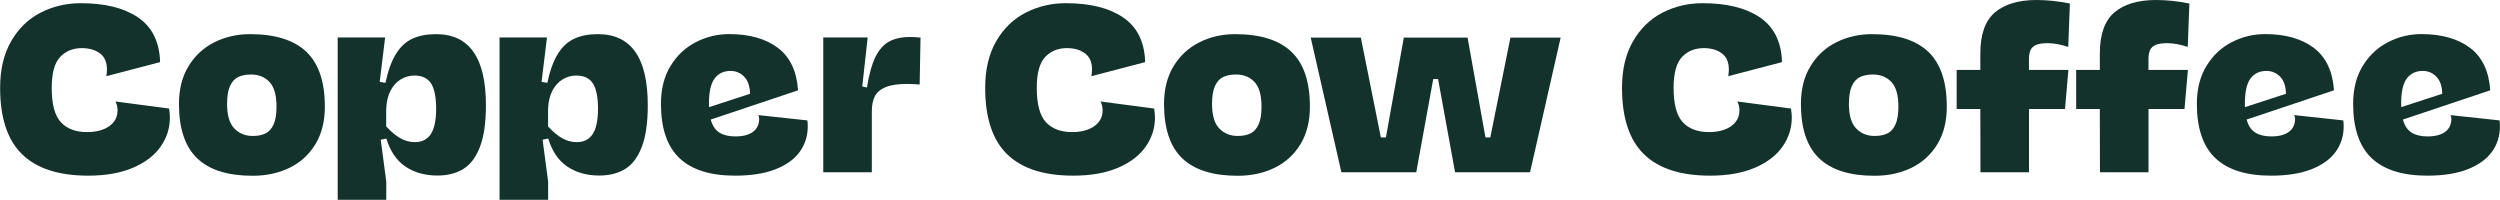 <svg id="Layer_2" xmlns="http://www.w3.org/2000/svg" viewBox="0 0 438.5 35.06" class="medium-up--hide mobile-logo-img">
    <defs>
       <style>.cls-1{fill:#13322b;stroke-width:0px;}</style>
    </defs>
    <g id="Layer_1-2">
       <path class="cls-1" d="M1.96,7.22c1.3-2.24,3.03-3.91,5.18-5.01,2.15-1.1,4.49-1.65,7.02-1.65,4.2,0,7.52.81,9.97,2.44s3.76,4.15,3.94,7.55v.35l-9.41,2.46c.06-.48.1-.87.1-1.18,0-1.27-.41-2.21-1.23-2.82-.82-.61-1.88-.92-3.17-.92-1.56,0-2.83.52-3.82,1.56-.98,1.04-1.47,2.85-1.47,5.43,0,2.84.53,4.84,1.6,6,1.06,1.16,2.6,1.74,4.62,1.74.99,0,1.89-.14,2.69-.43.8-.28,1.44-.71,1.92-1.29.48-.57.72-1.27.72-2.1,0-.55-.12-1.07-.37-1.55l9.41,1.24c.09.61.14,1.13.14,1.57,0,1.86-.54,3.56-1.63,5.11-1.08,1.55-2.71,2.79-4.86,3.71-2.16.92-4.77,1.38-7.84,1.38-5.17,0-9.03-1.25-11.6-3.76-2.57-2.5-3.85-6.39-3.85-11.64,0-3.24.65-5.98,1.96-8.22Z"></path>
       <path class="cls-1" d="M33.09,11.57c1.13-1.84,2.64-3.23,4.54-4.17,1.9-.94,3.97-1.41,6.22-1.41,4.42,0,7.71,1.03,9.88,3.09s3.25,5.27,3.25,9.64c0,2.58-.56,4.78-1.68,6.61-1.12,1.82-2.63,3.19-4.55,4.12-1.92.92-4.06,1.38-6.44,1.38-4.35,0-7.59-1.02-9.72-3.06s-3.2-5.22-3.2-9.53c0-2.6.56-4.81,1.69-6.65ZM46.58,23.4c.6-.3,1.07-.82,1.41-1.58.34-.76.51-1.79.51-3.11,0-2.01-.41-3.46-1.23-4.33-.82-.87-1.9-1.31-3.24-1.31-.89,0-1.64.15-2.25.44-.61.29-1.08.81-1.43,1.57s-.52,1.8-.52,3.15c0,1.98.42,3.41,1.26,4.29.84.88,1.92,1.33,3.25,1.33.89,0,1.64-.15,2.24-.45Z"></path>
       <path class="cls-1" d="M59.22,6.57h8.33l-.95,7.79,1.01.17c.45-2.13,1.07-3.82,1.84-5.07.77-1.25,1.73-2.14,2.88-2.67,1.14-.54,2.53-.8,4.16-.8,5.84,0,8.75,4.17,8.74,12.49,0,3.05-.35,5.48-1.05,7.29s-1.67,3.11-2.92,3.87c-1.25.77-2.76,1.15-4.54,1.15-2.17,0-4.04-.52-5.6-1.57-1.56-1.05-2.68-2.69-3.35-4.92l-.99.21.97,7.34v3.2h-8.52V6.57ZM67.74,19.04v3.14c.9.97,1.75,1.67,2.54,2.1.79.43,1.61.65,2.48.65,1.27,0,2.21-.48,2.82-1.43.61-.96.92-2.43.92-4.42s-.3-3.55-.9-4.46-1.57-1.37-2.9-1.37c-.85,0-1.64.22-2.37.65s-1.33,1.08-1.79,1.93c-.46.85-.73,1.89-.79,3.12v.1Z"></path>
       <path class="cls-1" d="M87.61,6.57h8.33l-.95,7.79,1.01.17c.45-2.13,1.07-3.82,1.84-5.07.77-1.25,1.73-2.14,2.88-2.67,1.14-.54,2.53-.8,4.16-.8,5.84,0,8.75,4.17,8.74,12.49,0,3.05-.35,5.48-1.05,7.29s-1.67,3.11-2.92,3.87c-1.25.77-2.76,1.15-4.54,1.15-2.17,0-4.04-.52-5.6-1.57-1.56-1.05-2.68-2.69-3.35-4.92l-.99.21.97,7.34v3.2h-8.52V6.57ZM96.13,19.04v3.14c.9.97,1.75,1.67,2.54,2.1.79.43,1.61.65,2.48.65,1.27,0,2.21-.48,2.82-1.43.61-.96.92-2.43.92-4.42s-.3-3.55-.9-4.46-1.57-1.37-2.9-1.37c-.85,0-1.64.22-2.37.65s-1.33,1.08-1.79,1.93c-.46.85-.73,1.89-.79,3.12v.1Z"></path>
       <path class="cls-1" d="M117.63,11.54c1.14-1.85,2.62-3.23,4.45-4.16,1.83-.93,3.77-1.4,5.82-1.4,3.55,0,6.39.8,8.53,2.41,2.14,1.61,3.32,4.09,3.55,7.45l-15.32,5.13c.3,1.08.81,1.85,1.53,2.29.72.45,1.65.67,2.77.67,1.36,0,2.39-.27,3.12-.81.72-.54,1.08-1.3,1.08-2.29,0-.22-.05-.43-.16-.64l8.62.93c.04.35.06.7.06,1.07,0,1.65-.47,3.13-1.4,4.43s-2.36,2.32-4.26,3.07c-1.91.75-4.27,1.12-7.08,1.12-4.35,0-7.61-1.03-9.77-3.08-2.16-2.05-3.24-5.23-3.24-9.53,0-2.6.57-4.82,1.7-6.66ZM124.37,18.79l7.19-2.34c-.03-1.3-.36-2.3-1.01-2.98s-1.45-1.03-2.42-1.03c-1.18,0-2.1.43-2.77,1.3-.67.87-1.01,2.36-1.01,4.47,0,.27,0,.46.02.58Z"></path>
       <path class="cls-1" d="M152.19,6.57l-.95,8.6.83.17c.35-2.26.84-4.03,1.46-5.31.63-1.28,1.43-2.19,2.4-2.73.98-.54,2.21-.81,3.71-.81.5,0,1.11.03,1.82.1l-.15,8.23c-.87-.06-1.58-.1-2.15-.1-1.61,0-2.88.18-3.79.55s-1.55.9-1.91,1.59c-.36.69-.54,1.58-.54,2.66v10.69h-8.52V6.57h7.79Z"></path>
       <path class="cls-1" d="M174.74,7.22c1.3-2.24,3.03-3.91,5.18-5.01,2.15-1.1,4.49-1.65,7.02-1.65,4.2,0,7.52.81,9.97,2.44s3.76,4.15,3.94,7.55v.35l-9.41,2.46c.06-.48.1-.87.1-1.18,0-1.27-.41-2.21-1.23-2.82s-1.88-.92-3.17-.92c-1.56,0-2.83.52-3.82,1.56-.98,1.04-1.47,2.85-1.47,5.43,0,2.84.53,4.84,1.6,6s2.61,1.74,4.62,1.74c1,0,1.89-.14,2.69-.43s1.44-.71,1.92-1.29c.48-.57.72-1.27.72-2.1,0-.55-.12-1.07-.37-1.55l9.41,1.24c.09.61.14,1.13.14,1.57,0,1.86-.54,3.56-1.63,5.11-1.08,1.55-2.71,2.79-4.86,3.71-2.16.92-4.77,1.38-7.84,1.38-5.17,0-9.03-1.25-11.6-3.76-2.57-2.5-3.85-6.39-3.85-11.64,0-3.24.65-5.98,1.96-8.22Z"></path>
       <path class="cls-1" d="M205.87,11.57c1.13-1.84,2.64-3.23,4.54-4.17,1.9-.94,3.97-1.41,6.22-1.41,4.42,0,7.71,1.03,9.88,3.09,2.17,2.06,3.25,5.27,3.25,9.64,0,2.58-.56,4.78-1.68,6.61-1.12,1.82-2.63,3.19-4.55,4.12-1.92.92-4.06,1.38-6.44,1.38-4.35,0-7.59-1.02-9.72-3.06-2.13-2.04-3.2-5.22-3.2-9.53,0-2.6.56-4.81,1.69-6.65ZM219.35,23.4c.6-.3,1.07-.82,1.41-1.58.34-.76.51-1.79.51-3.11,0-2.01-.41-3.46-1.23-4.33-.82-.87-1.9-1.31-3.25-1.31-.89,0-1.64.15-2.25.44-.61.29-1.08.81-1.43,1.57-.35.76-.52,1.8-.52,3.15,0,1.98.42,3.41,1.26,4.29.84.88,1.92,1.33,3.25,1.33.89,0,1.64-.15,2.24-.45Z"></path>
       <path class="cls-1" d="M238.69,6.59l3.51,17.51h.89l3.14-17.51h11.18l3.14,17.51h.85l3.53-17.51h8.81l-5.37,23.63h-13.15l-2.98-16.35h-.85l-2.98,16.35h-13.13l-5.38-23.63h8.81Z"></path>
       <path class="cls-1" d="M286.44,7.22c1.3-2.24,3.03-3.91,5.18-5.01,2.15-1.1,4.49-1.65,7.02-1.65,4.2,0,7.52.81,9.97,2.44s3.76,4.15,3.94,7.55v.35l-9.41,2.46c.06-.48.1-.87.1-1.18,0-1.27-.41-2.21-1.23-2.82s-1.88-.92-3.17-.92c-1.56,0-2.83.52-3.82,1.56-.98,1.04-1.47,2.85-1.47,5.43,0,2.84.53,4.84,1.6,6s2.61,1.74,4.62,1.74c1,0,1.89-.14,2.69-.43s1.44-.71,1.92-1.29c.48-.57.72-1.27.72-2.1,0-.55-.12-1.07-.37-1.55l9.41,1.24c.09.61.14,1.13.14,1.57,0,1.86-.54,3.56-1.63,5.11-1.08,1.55-2.71,2.79-4.86,3.71-2.16.92-4.77,1.38-7.84,1.38-5.17,0-9.03-1.25-11.6-3.76-2.57-2.5-3.85-6.39-3.85-11.64,0-3.24.65-5.98,1.96-8.22Z"></path>
       <path class="cls-1" d="M317.58,11.57c1.13-1.84,2.64-3.23,4.54-4.17,1.9-.94,3.97-1.41,6.22-1.41,4.42,0,7.71,1.03,9.88,3.09,2.17,2.06,3.25,5.27,3.25,9.64,0,2.58-.56,4.78-1.68,6.61-1.12,1.82-2.63,3.19-4.55,4.12-1.92.92-4.06,1.38-6.44,1.38-4.35,0-7.59-1.02-9.72-3.06-2.13-2.04-3.2-5.22-3.2-9.53,0-2.6.56-4.81,1.69-6.65ZM331.06,23.4c.6-.3,1.07-.82,1.41-1.58.34-.76.51-1.79.51-3.11,0-2.01-.41-3.46-1.23-4.33-.82-.87-1.9-1.31-3.25-1.31-.89,0-1.64.15-2.25.44-.61.29-1.08.81-1.43,1.57-.35.76-.52,1.8-.52,3.15,0,1.98.42,3.41,1.26,4.29.84.88,1.92,1.33,3.25,1.33.89,0,1.64-.15,2.24-.45Z"></path>
       <path class="cls-1" d="M359.14,7.57c-.85,0-1.51.1-1.99.3-.47.2-.8.5-.99.91-.19.41-.28.95-.28,1.64v1.84h6.92l-.6,6.86h-6.31v11.1h-8.52l-.02-11.1h-4.15v-6.86h4.15v-2.85c0-3.37.85-5.78,2.55-7.23,1.7-1.45,4.14-2.18,7.31-2.18,1.91,0,3.86.21,5.85.62l-.29,7.61c-1.33-.44-2.54-.66-3.62-.66Z"></path>
       <path class="cls-1" d="M380.1,7.57c-.85,0-1.51.1-1.99.3-.47.2-.8.5-.99.91-.19.41-.28.95-.28,1.64v1.84h6.92l-.6,6.86h-6.31v11.1h-8.52l-.02-11.1h-4.15v-6.86h4.15v-2.85c0-3.37.85-5.78,2.55-7.23,1.7-1.45,4.14-2.18,7.31-2.18,1.91,0,3.86.21,5.85.62l-.29,7.61c-1.33-.44-2.54-.66-3.62-.66Z"></path>
       <path class="cls-1" d="M387.03,11.54c1.14-1.85,2.62-3.23,4.45-4.16,1.83-.93,3.77-1.4,5.82-1.4,3.55,0,6.39.8,8.53,2.41,2.14,1.61,3.32,4.09,3.55,7.45l-15.32,5.13c.3,1.08.81,1.85,1.53,2.29.72.45,1.65.67,2.77.67,1.36,0,2.39-.27,3.12-.81.72-.54,1.08-1.3,1.08-2.29,0-.22-.05-.43-.16-.64l8.62.93c.04.35.06.7.06,1.07,0,1.65-.47,3.13-1.4,4.43s-2.36,2.32-4.26,3.07c-1.91.75-4.27,1.12-7.08,1.12-4.35,0-7.61-1.03-9.77-3.08-2.16-2.05-3.24-5.23-3.24-9.53,0-2.6.57-4.82,1.7-6.66ZM393.77,18.79l7.19-2.34c-.03-1.3-.36-2.3-1.01-2.98s-1.45-1.03-2.42-1.03c-1.18,0-2.1.43-2.77,1.3-.67.87-1.01,2.36-1.01,4.47,0,.27,0,.46.02.58Z"></path>
       <path class="cls-1" d="M414.44,11.54c1.14-1.85,2.62-3.23,4.45-4.16,1.83-.93,3.77-1.4,5.82-1.4,3.55,0,6.39.8,8.53,2.41,2.14,1.61,3.32,4.09,3.55,7.45l-15.32,5.13c.3,1.08.81,1.85,1.53,2.29.72.45,1.65.67,2.77.67,1.36,0,2.39-.27,3.12-.81.72-.54,1.08-1.3,1.08-2.29,0-.22-.05-.43-.16-.64l8.62.93c.04.35.06.7.06,1.07,0,1.65-.47,3.13-1.4,4.43s-2.36,2.32-4.26,3.07c-1.91.75-4.27,1.12-7.08,1.12-4.35,0-7.61-1.03-9.77-3.08-2.16-2.05-3.24-5.23-3.24-9.53,0-2.6.57-4.82,1.7-6.66ZM421.18,18.79l7.19-2.34c-.03-1.3-.36-2.3-1.01-2.98s-1.45-1.03-2.42-1.03c-1.18,0-2.1.43-2.77,1.3-.67.87-1.01,2.36-1.01,4.47,0,.27,0,.46.02.58Z"></path>
    </g>
 </svg>